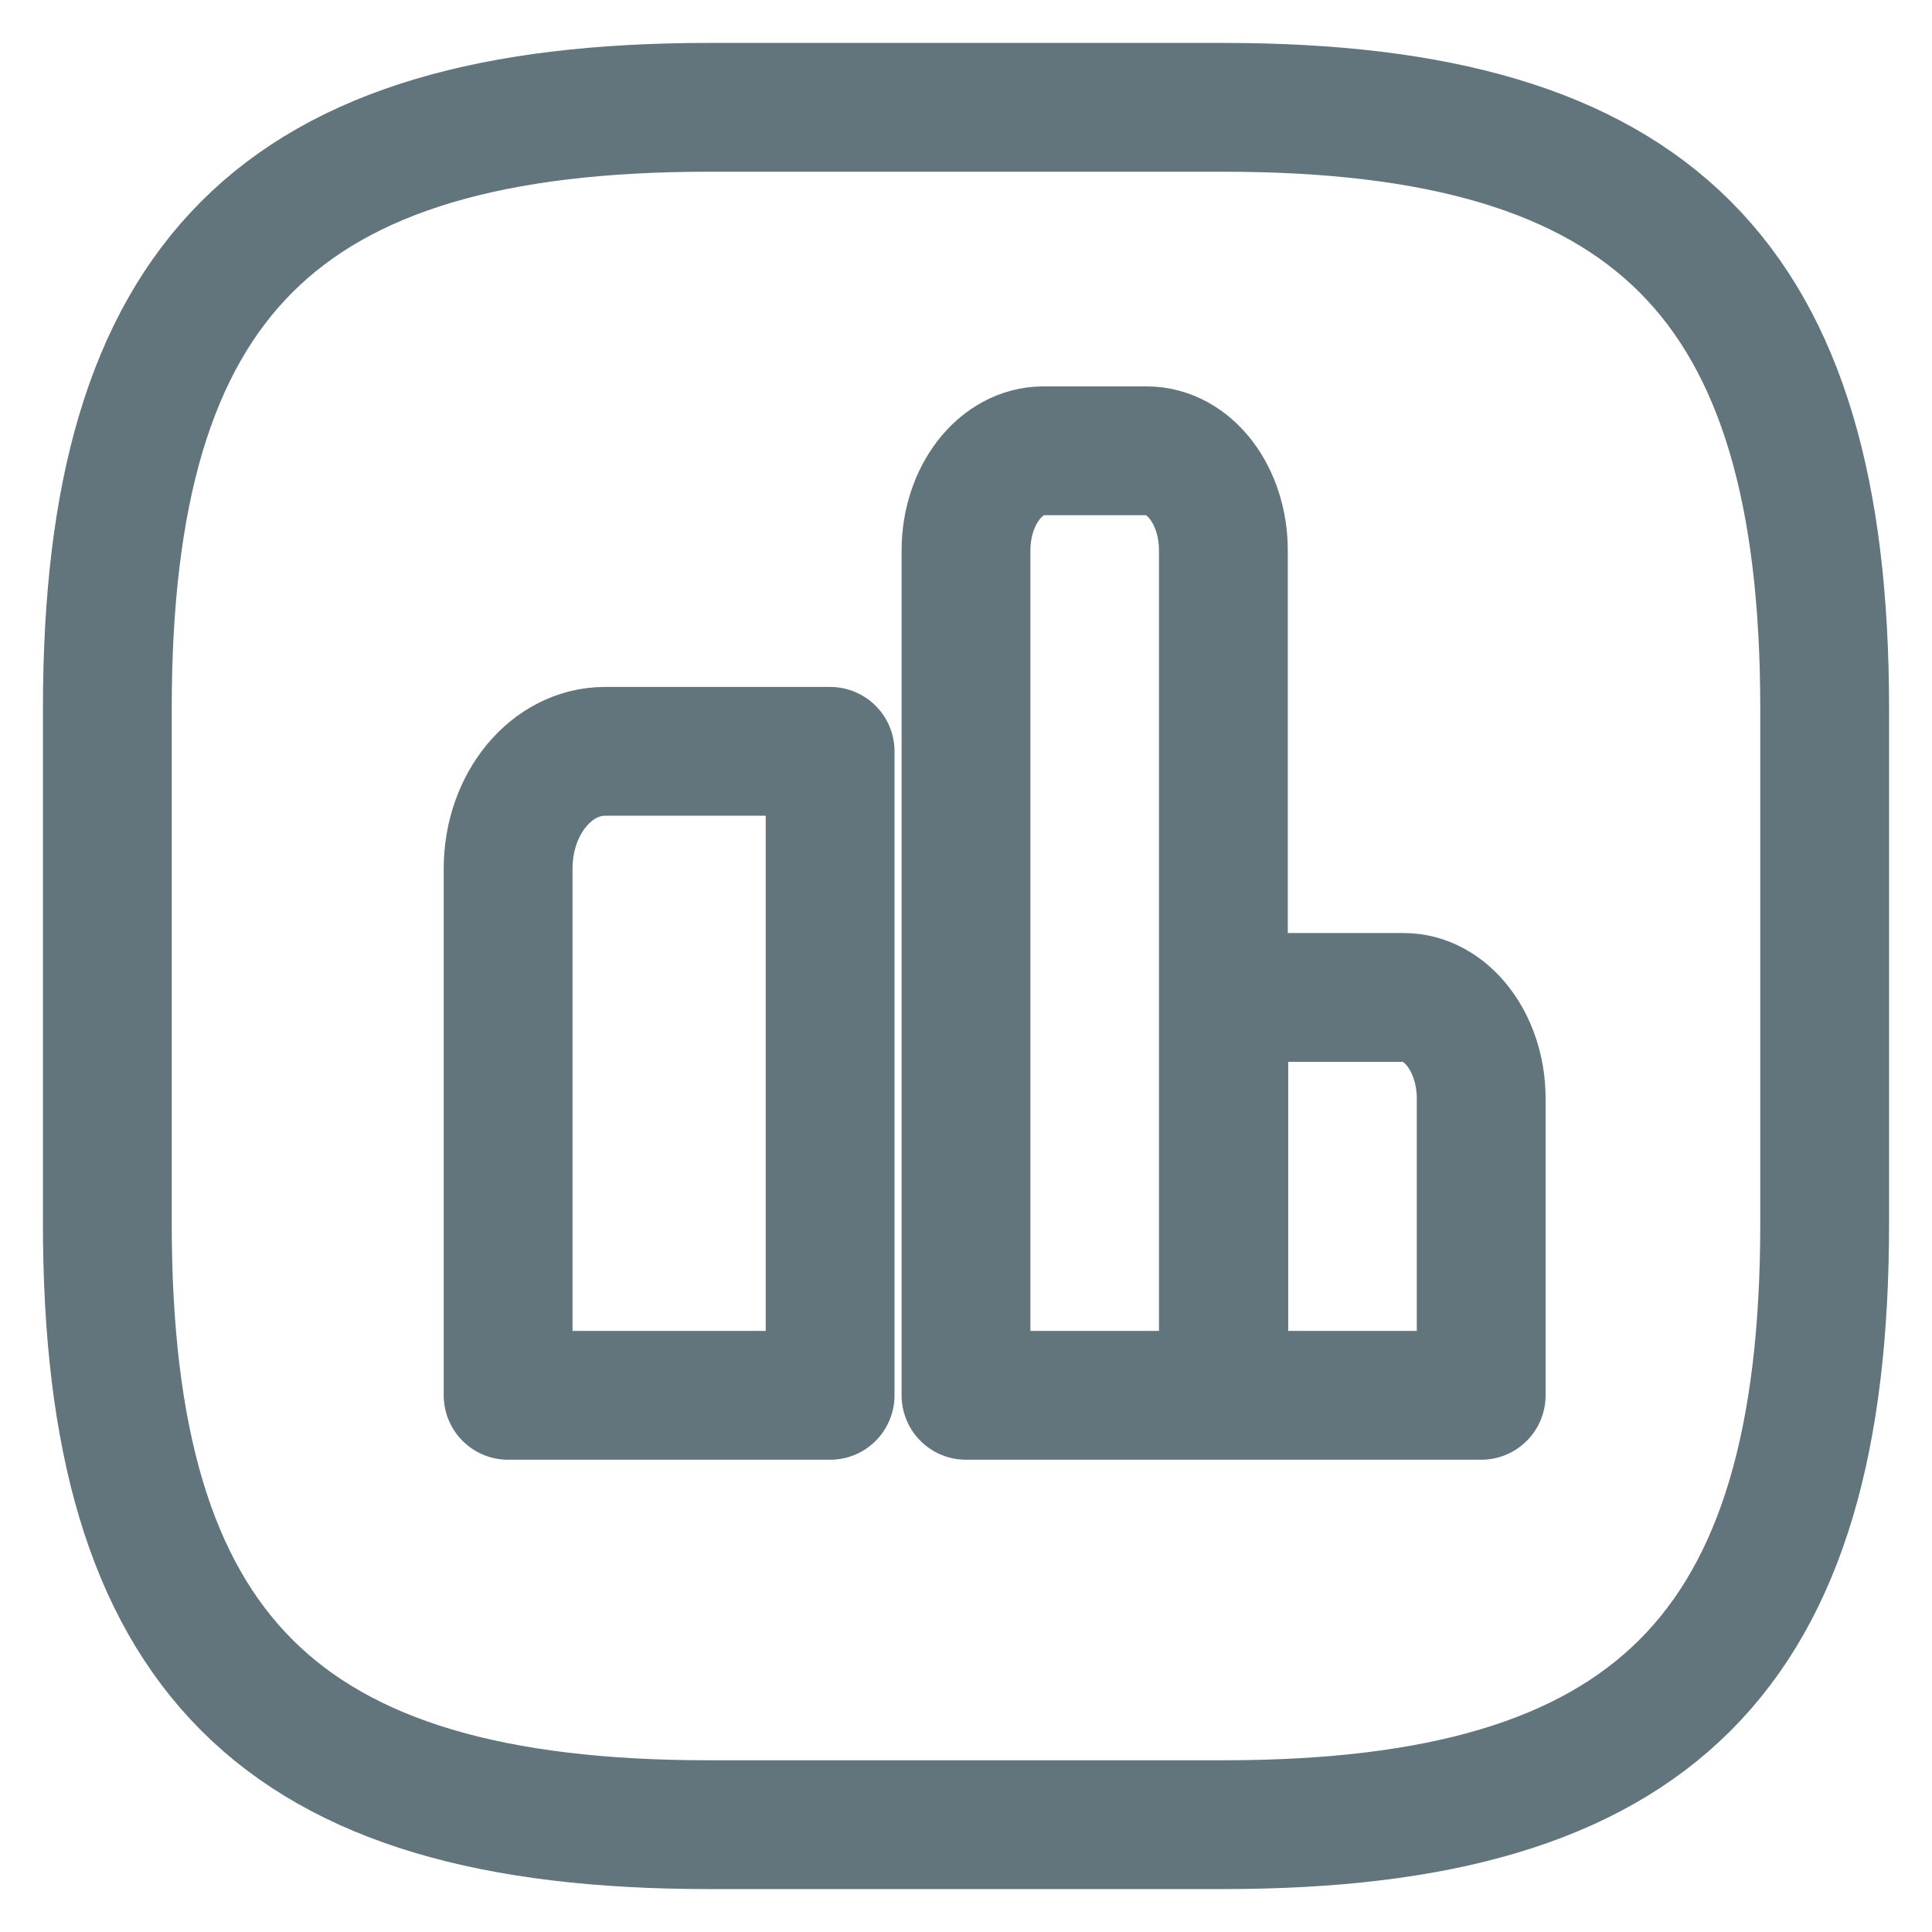 <svg width="18" height="18" viewBox="0 0 18 18" fill="none" xmlns="http://www.w3.org/2000/svg">
<path opacity="0.8" d="M7.734 7H5.637C5.138 7 4.734 7.489 4.734 8.093V13H7.734V7Z" stroke="#0A2632" stroke-opacity="0.8" stroke-width="1.2" stroke-miterlimit="10" stroke-linecap="round" stroke-linejoin="round"/>
<path opacity="0.8" d="M11.402 13H11.398V5.129C11.398 4.616 11.082 4.2 10.683 4.2H9.721C9.323 4.2 9 4.616 9 5.129V7.378V13H11.402ZM11.402 13V9.293H13.079C13.471 9.293 13.794 9.708 13.8 10.221V13H11.402Z" stroke="#0A2632" stroke-opacity="0.8" stroke-width="1.2" stroke-miterlimit="10" stroke-linecap="round" stroke-linejoin="round"/>
<path opacity="0.8" d="M6.6 17H11.4C15.4 17 17 15.4 17 11.4V6.6C17 2.6 15.4 1 11.4 1H6.6C2.6 1 1 2.6 1 6.6V11.4C1 15.4 2.6 17 6.6 17Z" stroke="#0A2632" stroke-opacity="0.8" stroke-width="1.2" stroke-linecap="round" stroke-linejoin="round"/>
</svg>
